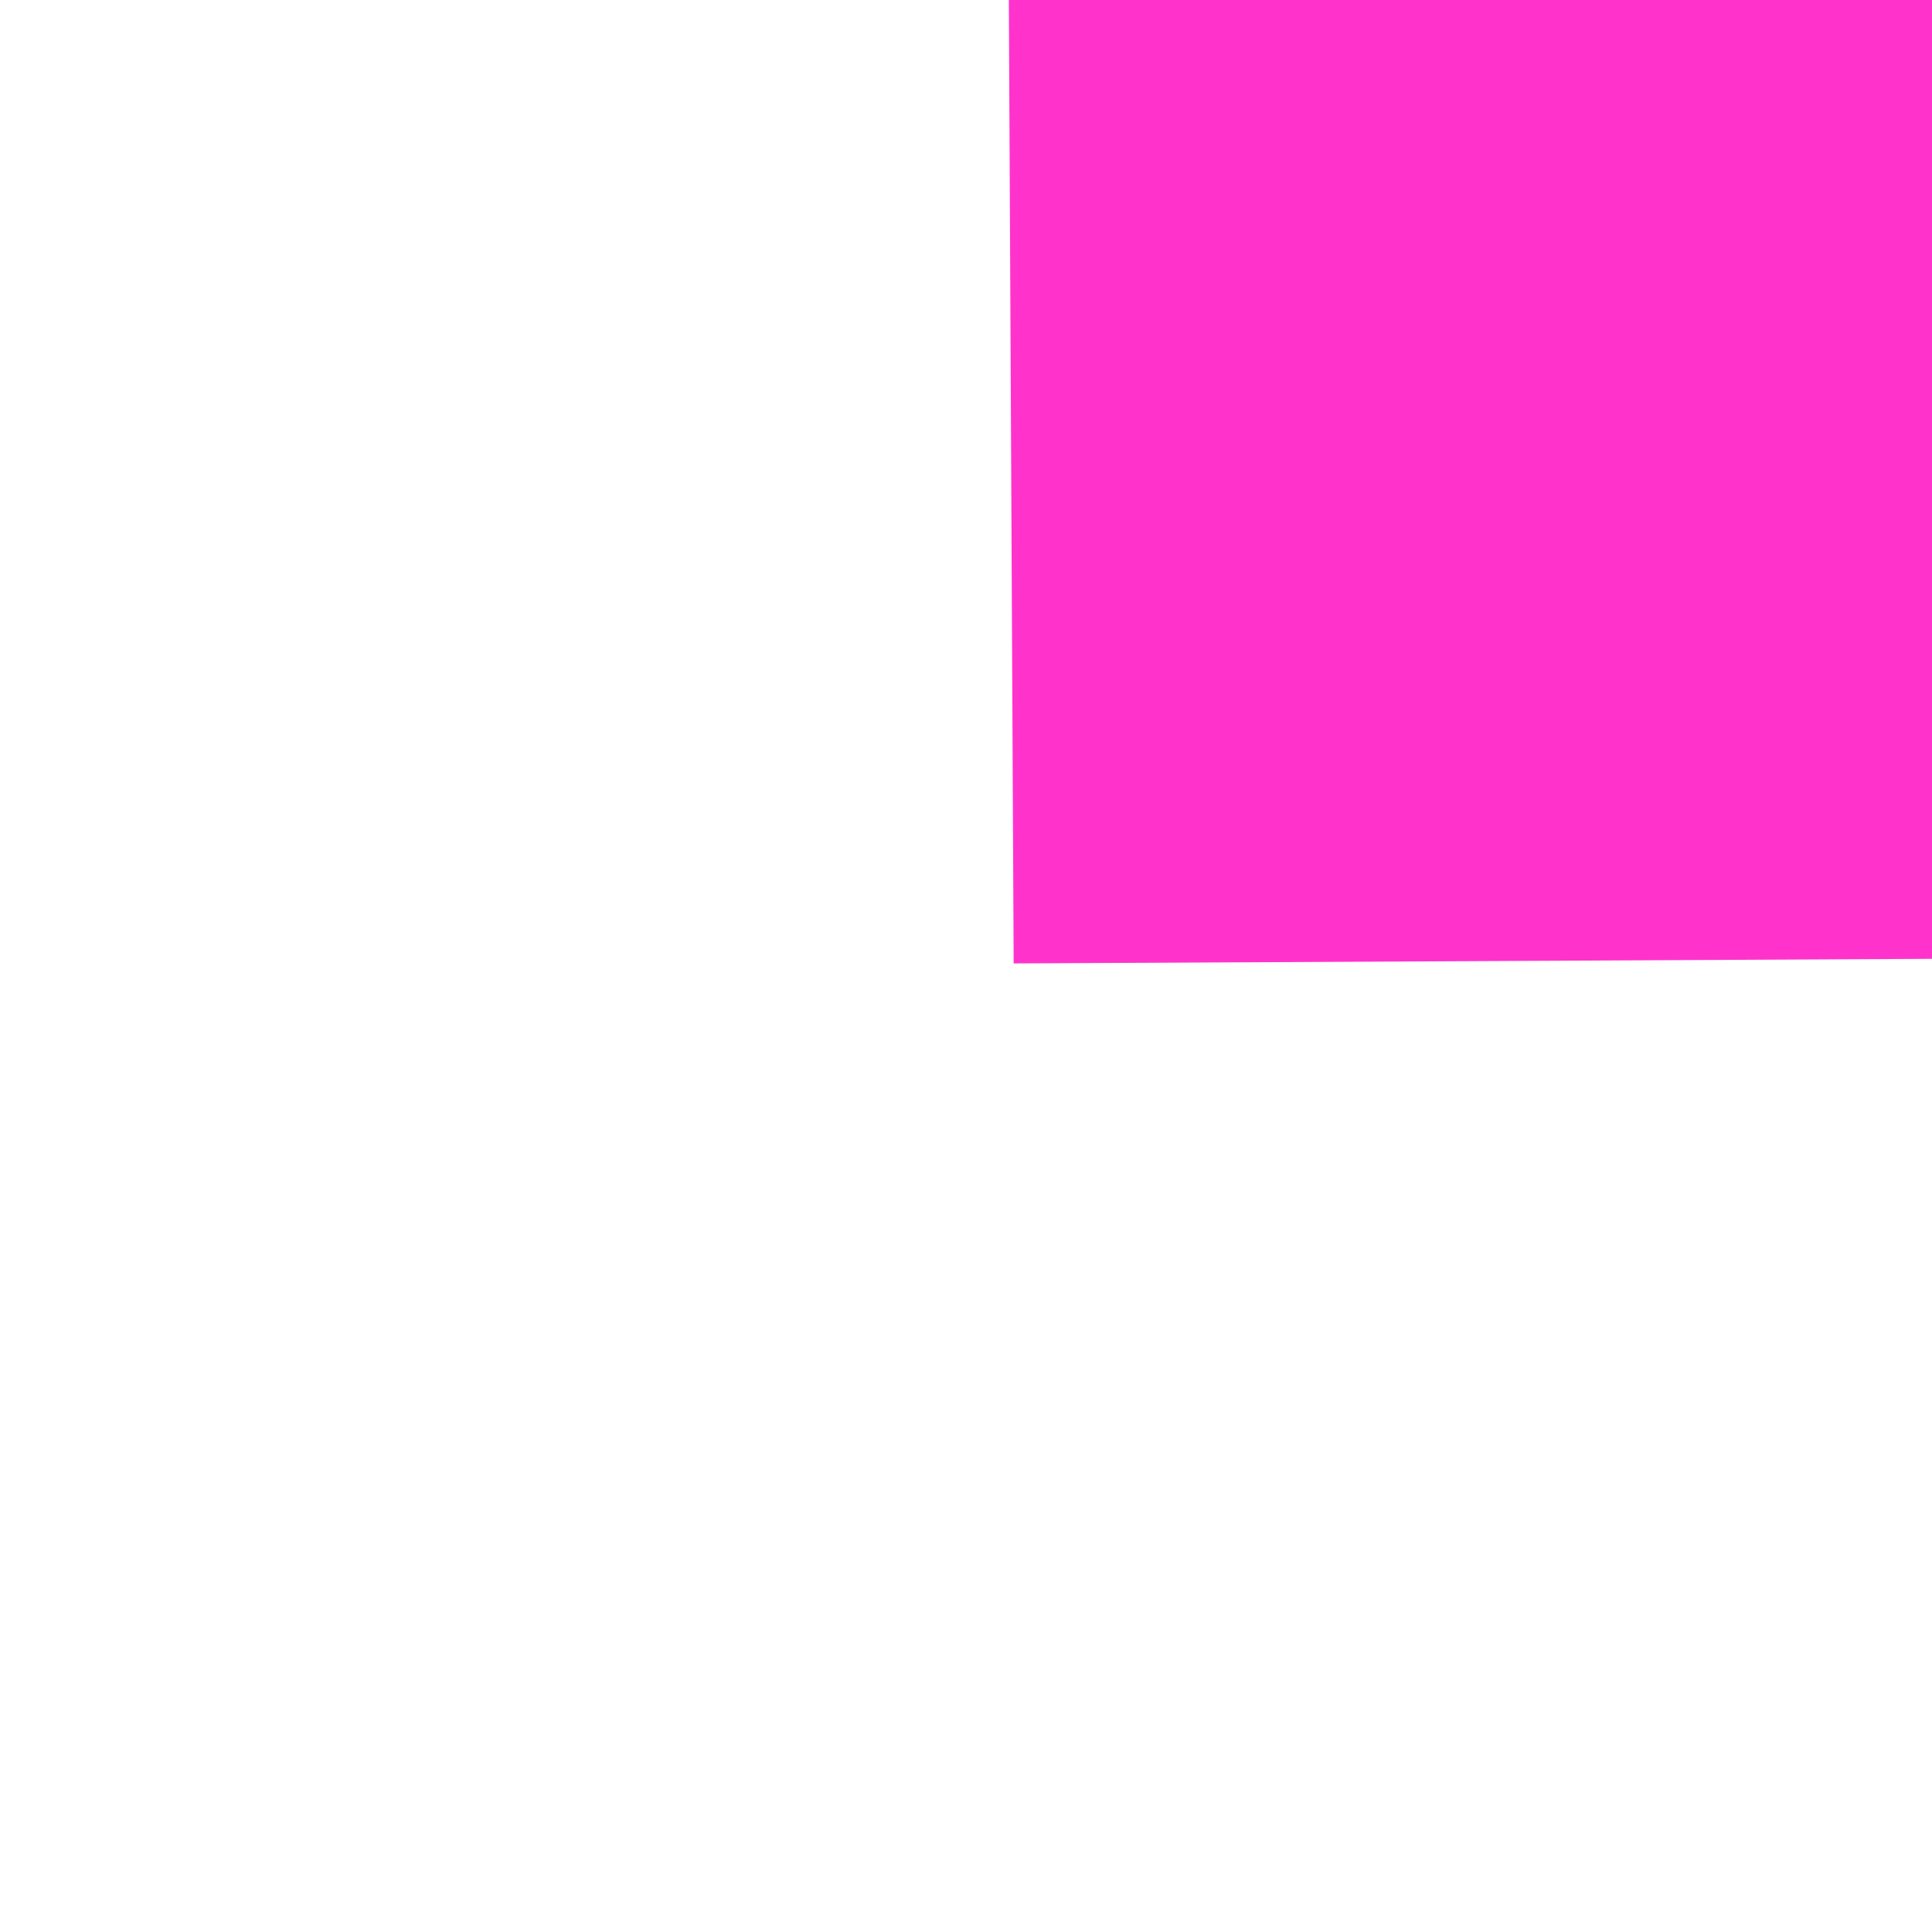 ﻿<?xml version="1.0" encoding="utf-8"?>
<svg version="1.1" xmlns:xlink="http://www.w3.org/1999/xlink" width="6px" height="6px" preserveAspectRatio="xMinYMid meet" viewBox="1186 635  6 4" xmlns="http://www.w3.org/2000/svg">
  <path d="M 1272.839 631.561  L 1276.779 635.5  L 1272.839 639.439  L 1274.961 641.561  L 1279.961 636.561  L 1281.021 635.5  L 1279.961 634.439  L 1274.961 629.439  L 1272.839 631.561  Z " fill-rule="nonzero" fill="#ff33cc" stroke="none" transform="matrix(1 -0.005 0.005 1 -3.037 5.937 )" />
  <path d="M 1189 635.5  L 1278 635.5  " stroke-width="3" stroke-dasharray="9,3" stroke="#ff33cc" fill="none" transform="matrix(1 -0.005 0.005 1 -3.037 5.937 )" />
</svg>